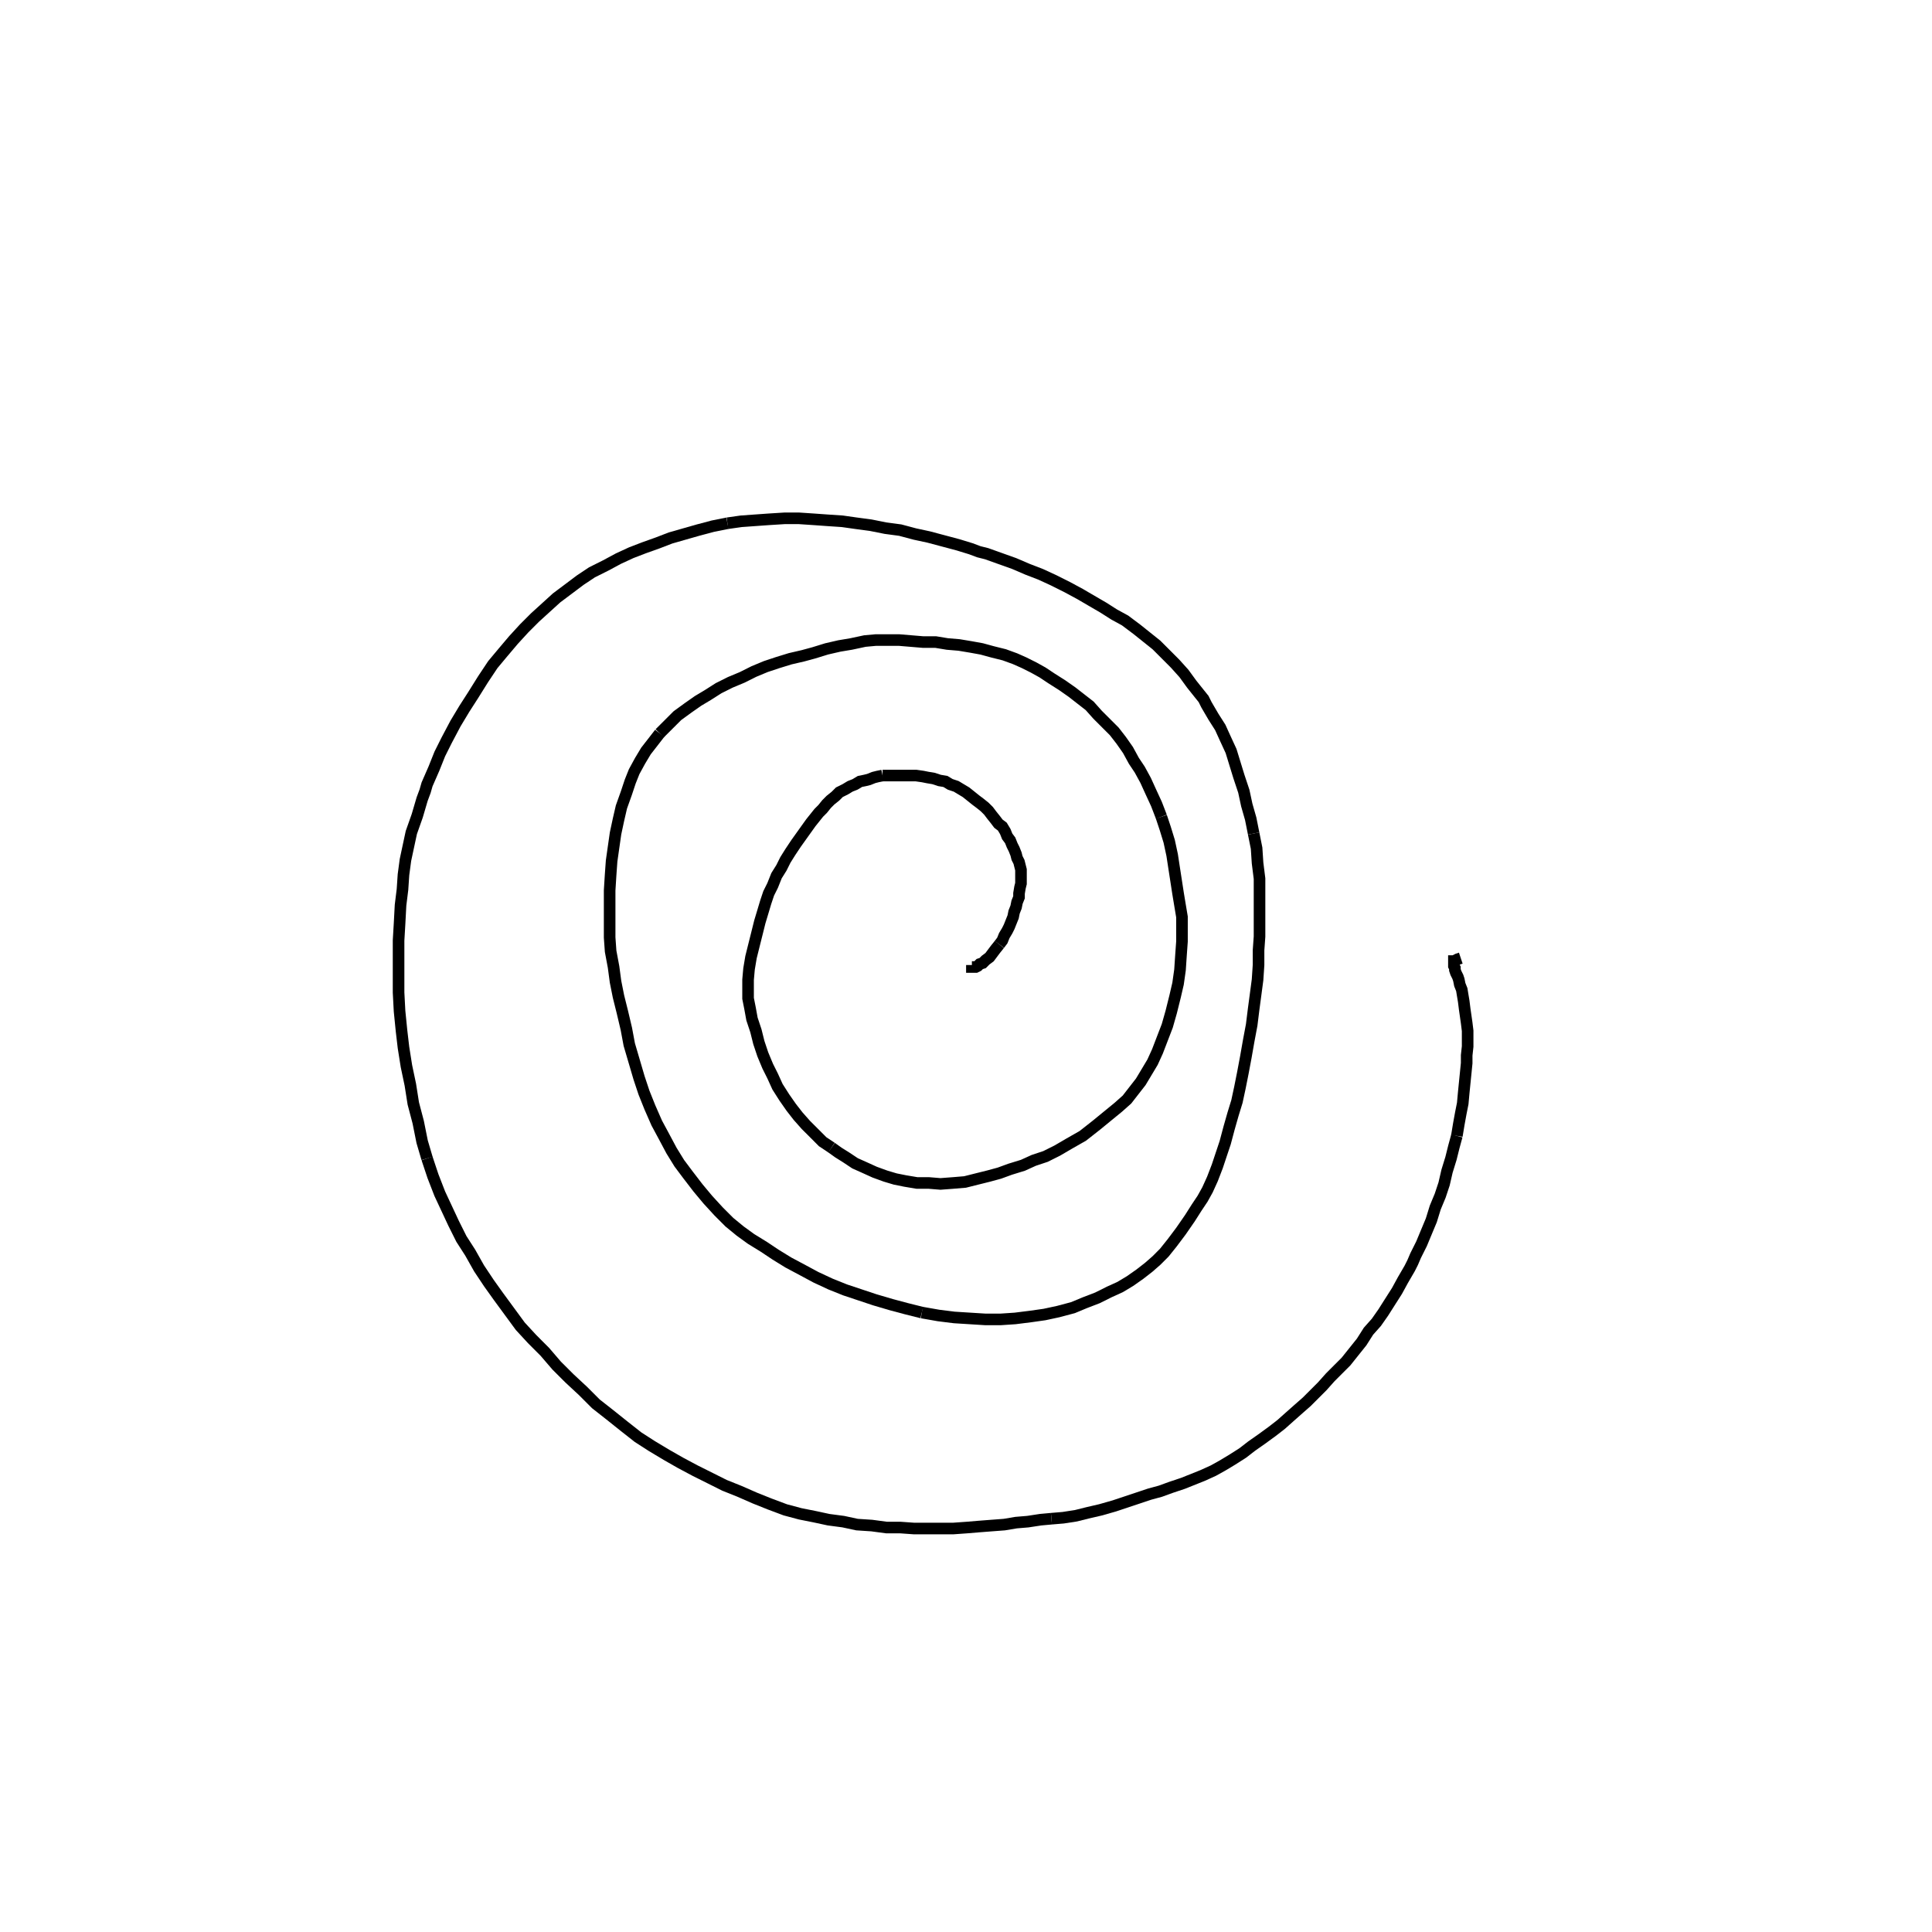 <svg height="100" width="100" preserveAspectRatio="xMidYMid meet"><polyline points="50.305,50.203 50.305,50.152 50.305,50.102 50.305,50.051 50.305,50 50.305,50 50.305,49.949 50.305,49.949 50.305,49.949 50.305,49.949 50.305,49.949 50.305,49.949 50.305,49.949 50.305,49.949 50.305,49.949 50.305,49.949 50.305,49.949 50.305,49.949 50.305,49.949 50.305,50 50.305,50 50.305,50 50.305,50 50.305,50 50.305,50 50.305,50 50.305,50 50.305,50 50.305,50 50.305,50 50.305,50 50.305,50 50.305,50 50.305,50 50.305,50 50.305,50 50.305,50 50.305,50.051 50.356,50.051 50.356,50.051 50.407,50.051 50.457,50.051 50.508,50.051 50.61,50 50.711,49.898 50.864,49.848 51.016,49.695 51.22,49.543 51.372,49.339 51.524,49.136 51.728,48.882" fill="none" stroke="black" stroke-width="0.6"></polyline><polyline points="51.728,48.882 51.88,48.679 51.982,48.425 52.134,48.171 52.236,47.967 52.337,47.713 52.439,47.459 52.49,47.205 52.591,46.951 52.642,46.697 52.744,46.443 52.744,46.24 52.795,45.935 52.846,45.732 52.846,45.478 52.846,45.224 52.846,45.02 52.795,44.817 52.744,44.614 52.642,44.411 52.591,44.207 52.49,43.953 52.388,43.75 52.287,43.496 52.134,43.293 52.033,43.039 51.88,42.785 51.677,42.632 51.524,42.429 51.321,42.175 51.169,41.972 50.965,41.768 50.711,41.565 50.508,41.413 50.254,41.209 50,41.006 49.746,40.854 49.492,40.701 49.187,40.6 48.933,40.447 48.628,40.396 48.323,40.295 48.018,40.244 47.764,40.193 47.409,40.142 47.104,40.142 46.799,40.142 46.443,40.142 46.189,40.142 45.935,40.142 45.681,40.142" fill="none" stroke="black" stroke-width="0.6"></polyline><polyline points="45.681,40.142 45.427,40.193 45.224,40.244 44.97,40.346 44.766,40.396 44.512,40.447 44.258,40.6 44.004,40.701 43.75,40.854 43.445,41.006 43.242,41.209 42.988,41.413 42.785,41.616 42.581,41.87 42.378,42.073 42.175,42.327 41.972,42.581 41.717,42.937 41.463,43.293 41.209,43.648 40.904,44.106 40.65,44.512 40.447,44.919 40.193,45.325 39.99,45.833 39.787,46.24 39.634,46.697 39.482,47.205 39.329,47.713 39.177,48.323 39.024,48.933 38.872,49.543 38.77,50.152 38.72,50.711 38.72,51.22 38.72,51.677 38.821,52.185 38.923,52.744 39.126,53.354 39.278,53.963 39.482,54.573 39.736,55.183 39.99,55.691 40.244,56.25 40.6,56.809 40.955,57.317 41.311,57.774 41.717,58.232 42.124,58.638 42.581,59.096 43.039,59.4" fill="none" stroke="black" stroke-width="0.6"></polyline><polyline points="43.039,59.4 43.394,59.654 43.801,59.909 44.258,60.213 44.715,60.417 45.274,60.671 45.833,60.874 46.341,61.026 46.85,61.128 47.459,61.23 48.069,61.23 48.679,61.28 49.339,61.23 49.949,61.179 50.559,61.026 51.169,60.874 51.728,60.722 52.287,60.518 52.947,60.315 53.506,60.061 54.116,59.858 54.726,59.553 55.335,59.197 56.047,58.791 56.758,58.232 57.317,57.774 57.876,57.317 58.333,56.911 58.689,56.453 59.045,55.996 59.35,55.488 59.654,54.98 59.909,54.421 60.163,53.76 60.417,53.1 60.62,52.388 60.823,51.575 60.976,50.915 61.077,50.203 61.128,49.441 61.179,48.73 61.179,48.425 61.179,47.459 61.077,46.85 60.976,46.24 60.874,45.579 60.772,44.919 60.671,44.258 60.518,43.547 60.315,42.886 60.112,42.276" fill="none" stroke="black" stroke-width="0.6"></polyline><polyline points="60.112,42.276 59.858,41.616 59.553,40.955 59.299,40.396 58.994,39.837 58.689,39.38 58.384,38.821 58.028,38.313 57.673,37.856 57.215,37.398 56.809,36.992 56.402,36.535 55.945,36.179 55.488,35.823 54.98,35.467 54.421,35.112 53.963,34.807 53.506,34.553 52.998,34.299 52.541,34.096 51.982,33.892 51.372,33.74 50.813,33.587 50.254,33.486 49.644,33.384 49.035,33.333 48.425,33.232 47.764,33.232 47.154,33.181 46.545,33.13 45.935,33.13 45.325,33.13 44.766,33.181 44.055,33.333 43.445,33.435 42.785,33.587 42.124,33.791 41.565,33.943 40.904,34.096 40.244,34.299 39.634,34.502 39.024,34.756 38.415,35.061 37.805,35.315 37.195,35.62 36.636,35.976 36.128,36.28 35.62,36.636 35.061,37.043 34.604,37.5 34.146,37.957" fill="none" stroke="black" stroke-width="0.6"></polyline><polyline points="34.146,37.957 33.791,38.415 33.435,38.872 33.13,39.38 32.825,39.939 32.622,40.447 32.419,41.057 32.165,41.768 32.012,42.429 31.86,43.14 31.758,43.852 31.657,44.563 31.606,45.274 31.555,46.087 31.555,46.9 31.555,47.663 31.555,48.526 31.606,49.238 31.758,50.051 31.86,50.813 32.012,51.575 32.215,52.388 32.419,53.252 32.571,54.065 32.825,54.929 33.079,55.793 33.333,56.555 33.638,57.317 33.994,58.13 34.35,58.791 34.756,59.553 35.163,60.213 35.62,60.823 36.128,61.484 36.636,62.093 37.195,62.703 37.754,63.262 38.313,63.72 38.872,64.126 39.533,64.533 40.142,64.939 40.803,65.346 41.565,65.752 42.226,66.108 42.988,66.463 43.75,66.768 44.512,67.022 45.274,67.276 46.138,67.53 46.9,67.734 47.713,67.937" fill="none" stroke="black" stroke-width="0.6"></polyline><polyline points="47.713,67.937 48.577,68.089 49.39,68.191 50.203,68.242 51.016,68.293 51.778,68.293 52.541,68.242 53.354,68.14 54.065,68.039 54.776,67.886 55.539,67.683 56.148,67.429 56.809,67.175 57.419,66.87 57.978,66.616 58.486,66.311 58.994,65.955 59.451,65.6 59.858,65.244 60.264,64.837 60.671,64.329 61.128,63.72 61.585,63.059 61.941,62.5 62.246,62.043 62.5,61.585 62.754,61.026 63.008,60.366 63.211,59.756 63.415,59.146 63.618,58.384 63.821,57.673 64.024,57.012 64.177,56.301 64.329,55.539 64.482,54.726 64.634,53.862 64.787,53.049 64.888,52.236 64.99,51.474 65.091,50.711 65.142,49.949 65.142,49.187 65.193,48.476 65.193,47.713 65.193,47.002 65.193,46.24 65.193,45.478 65.091,44.665 65.041,43.902 64.888,43.14" fill="none" stroke="black" stroke-width="0.6"></polyline><polyline points="64.888,43.14 64.736,42.378 64.533,41.667 64.38,40.955 64.126,40.193 63.923,39.533 63.72,38.872 63.415,38.211 63.161,37.652 62.805,37.093 62.449,36.484 62.297,36.179 62.093,35.925 61.687,35.417 61.28,34.858 60.823,34.35 60.366,33.892 59.858,33.384 59.35,32.978 58.841,32.571 58.232,32.114 57.673,31.809 57.114,31.453 56.504,31.098 55.894,30.742 55.234,30.386 54.522,30.03 53.862,29.726 53.201,29.472 52.49,29.167 51.778,28.913 51.067,28.659 50.661,28.557 50.254,28.404 49.593,28.201 48.831,27.998 48.069,27.795 47.358,27.642 46.596,27.439 45.833,27.337 45.071,27.185 44.309,27.083 43.598,26.982 42.835,26.931 42.124,26.88 41.362,26.829 40.6,26.829 39.787,26.88 39.075,26.931 38.364,26.982 37.652,27.083" fill="none" stroke="black" stroke-width="0.6"></polyline><polyline points="37.652,27.083 36.89,27.236 36.128,27.439 35.417,27.642 34.705,27.846 34.045,28.1 33.333,28.354 32.673,28.608 32.012,28.913 31.352,29.268 30.64,29.624 30.03,30.03 29.421,30.488 28.811,30.945 28.252,31.453 27.693,31.961 27.134,32.52 26.575,33.13 26.016,33.791 25.508,34.4 25,35.163 24.492,35.976 24.035,36.687 23.577,37.449 23.12,38.313 22.764,39.024 22.459,39.787 22.104,40.6 22.002,40.955 21.85,41.362 21.596,42.226 21.291,43.089 21.138,43.801 20.986,44.512 20.884,45.274 20.833,46.037 20.732,46.85 20.681,47.815 20.63,48.679 20.63,49.543 20.63,50.457 20.63,51.372 20.681,52.337 20.783,53.354 20.884,54.217 21.037,55.183 21.24,56.148 21.392,57.114 21.646,58.079 21.85,59.096 22.104,59.959" fill="none" stroke="black" stroke-width="0.6"></polyline><polyline points="22.104,59.959 22.409,60.874 22.764,61.789 23.12,62.551 23.476,63.313 23.882,64.126 24.339,64.837 24.797,65.65 25.305,66.413 25.813,67.124 26.372,67.886 26.931,68.648 27.541,69.309 28.201,69.97 28.811,70.681 29.472,71.341 30.183,72.002 30.843,72.663 31.555,73.222 32.317,73.831 33.028,74.39 33.74,74.848 34.502,75.305 35.213,75.711 35.976,76.118 36.789,76.524 37.5,76.88 38.262,77.185 39.075,77.541 39.837,77.846 40.65,78.15 41.413,78.354 42.175,78.506 42.886,78.659 43.648,78.76 44.36,78.913 45.122,78.963 45.884,79.065 46.596,79.065 47.307,79.116 48.018,79.116 48.628,79.116 49.339,79.116 50.051,79.065 50.661,79.014 51.321,78.963 51.982,78.913 52.591,78.811 53.201,78.76 53.862,78.659 54.421,78.608" fill="none" stroke="black" stroke-width="0.6"></polyline><polyline points="54.421,78.608 55.03,78.557 55.691,78.455 56.301,78.303 56.961,78.15 57.673,77.947 58.283,77.744 58.892,77.541 59.502,77.337 60.061,77.185 60.62,76.982 61.23,76.778 61.738,76.575 62.246,76.372 62.805,76.118 63.262,75.864 63.77,75.559 64.329,75.203 64.787,74.848 65.295,74.492 65.854,74.085 66.311,73.73 66.768,73.323 67.226,72.917 67.632,72.561 68.039,72.154 68.445,71.748 68.852,71.291 69.258,70.884 69.665,70.478 70.071,69.97 70.478,69.461 70.833,68.902 71.24,68.445 71.596,67.937 71.951,67.378 72.307,66.819 72.612,66.26 72.967,65.65 73.12,65.346 73.272,64.99 73.577,64.38 73.831,63.77 74.085,63.161 74.289,62.5 74.543,61.89 74.746,61.28 74.898,60.62 75.102,59.959 75.254,59.35 75.407,58.791" fill="none" stroke="black" stroke-width="0.6"></polyline><polyline points="75.407,58.791 75.508,58.181 75.61,57.622 75.711,57.114 75.762,56.555 75.813,56.047 75.864,55.539 75.915,55.03 75.915,54.624 75.965,54.167 75.965,53.76 75.965,53.354 75.915,52.947 75.864,52.591 75.813,52.236 75.762,51.829 75.711,51.524 75.661,51.22 75.559,50.965 75.508,50.711 75.457,50.559 75.356,50.356 75.305,50.203 75.305,50.102 75.254,50 75.254,49.898 75.254,49.848 75.254,49.797 75.254,49.746 75.254,49.746 75.254,49.746 75.254,49.746 75.254,49.746 75.254,49.746 75.254,49.746 75.254,49.746 75.305,49.746 75.356,49.695 75.457,49.644 75.61,49.593" fill="none" stroke="black" stroke-width="0.6"></polyline></svg>